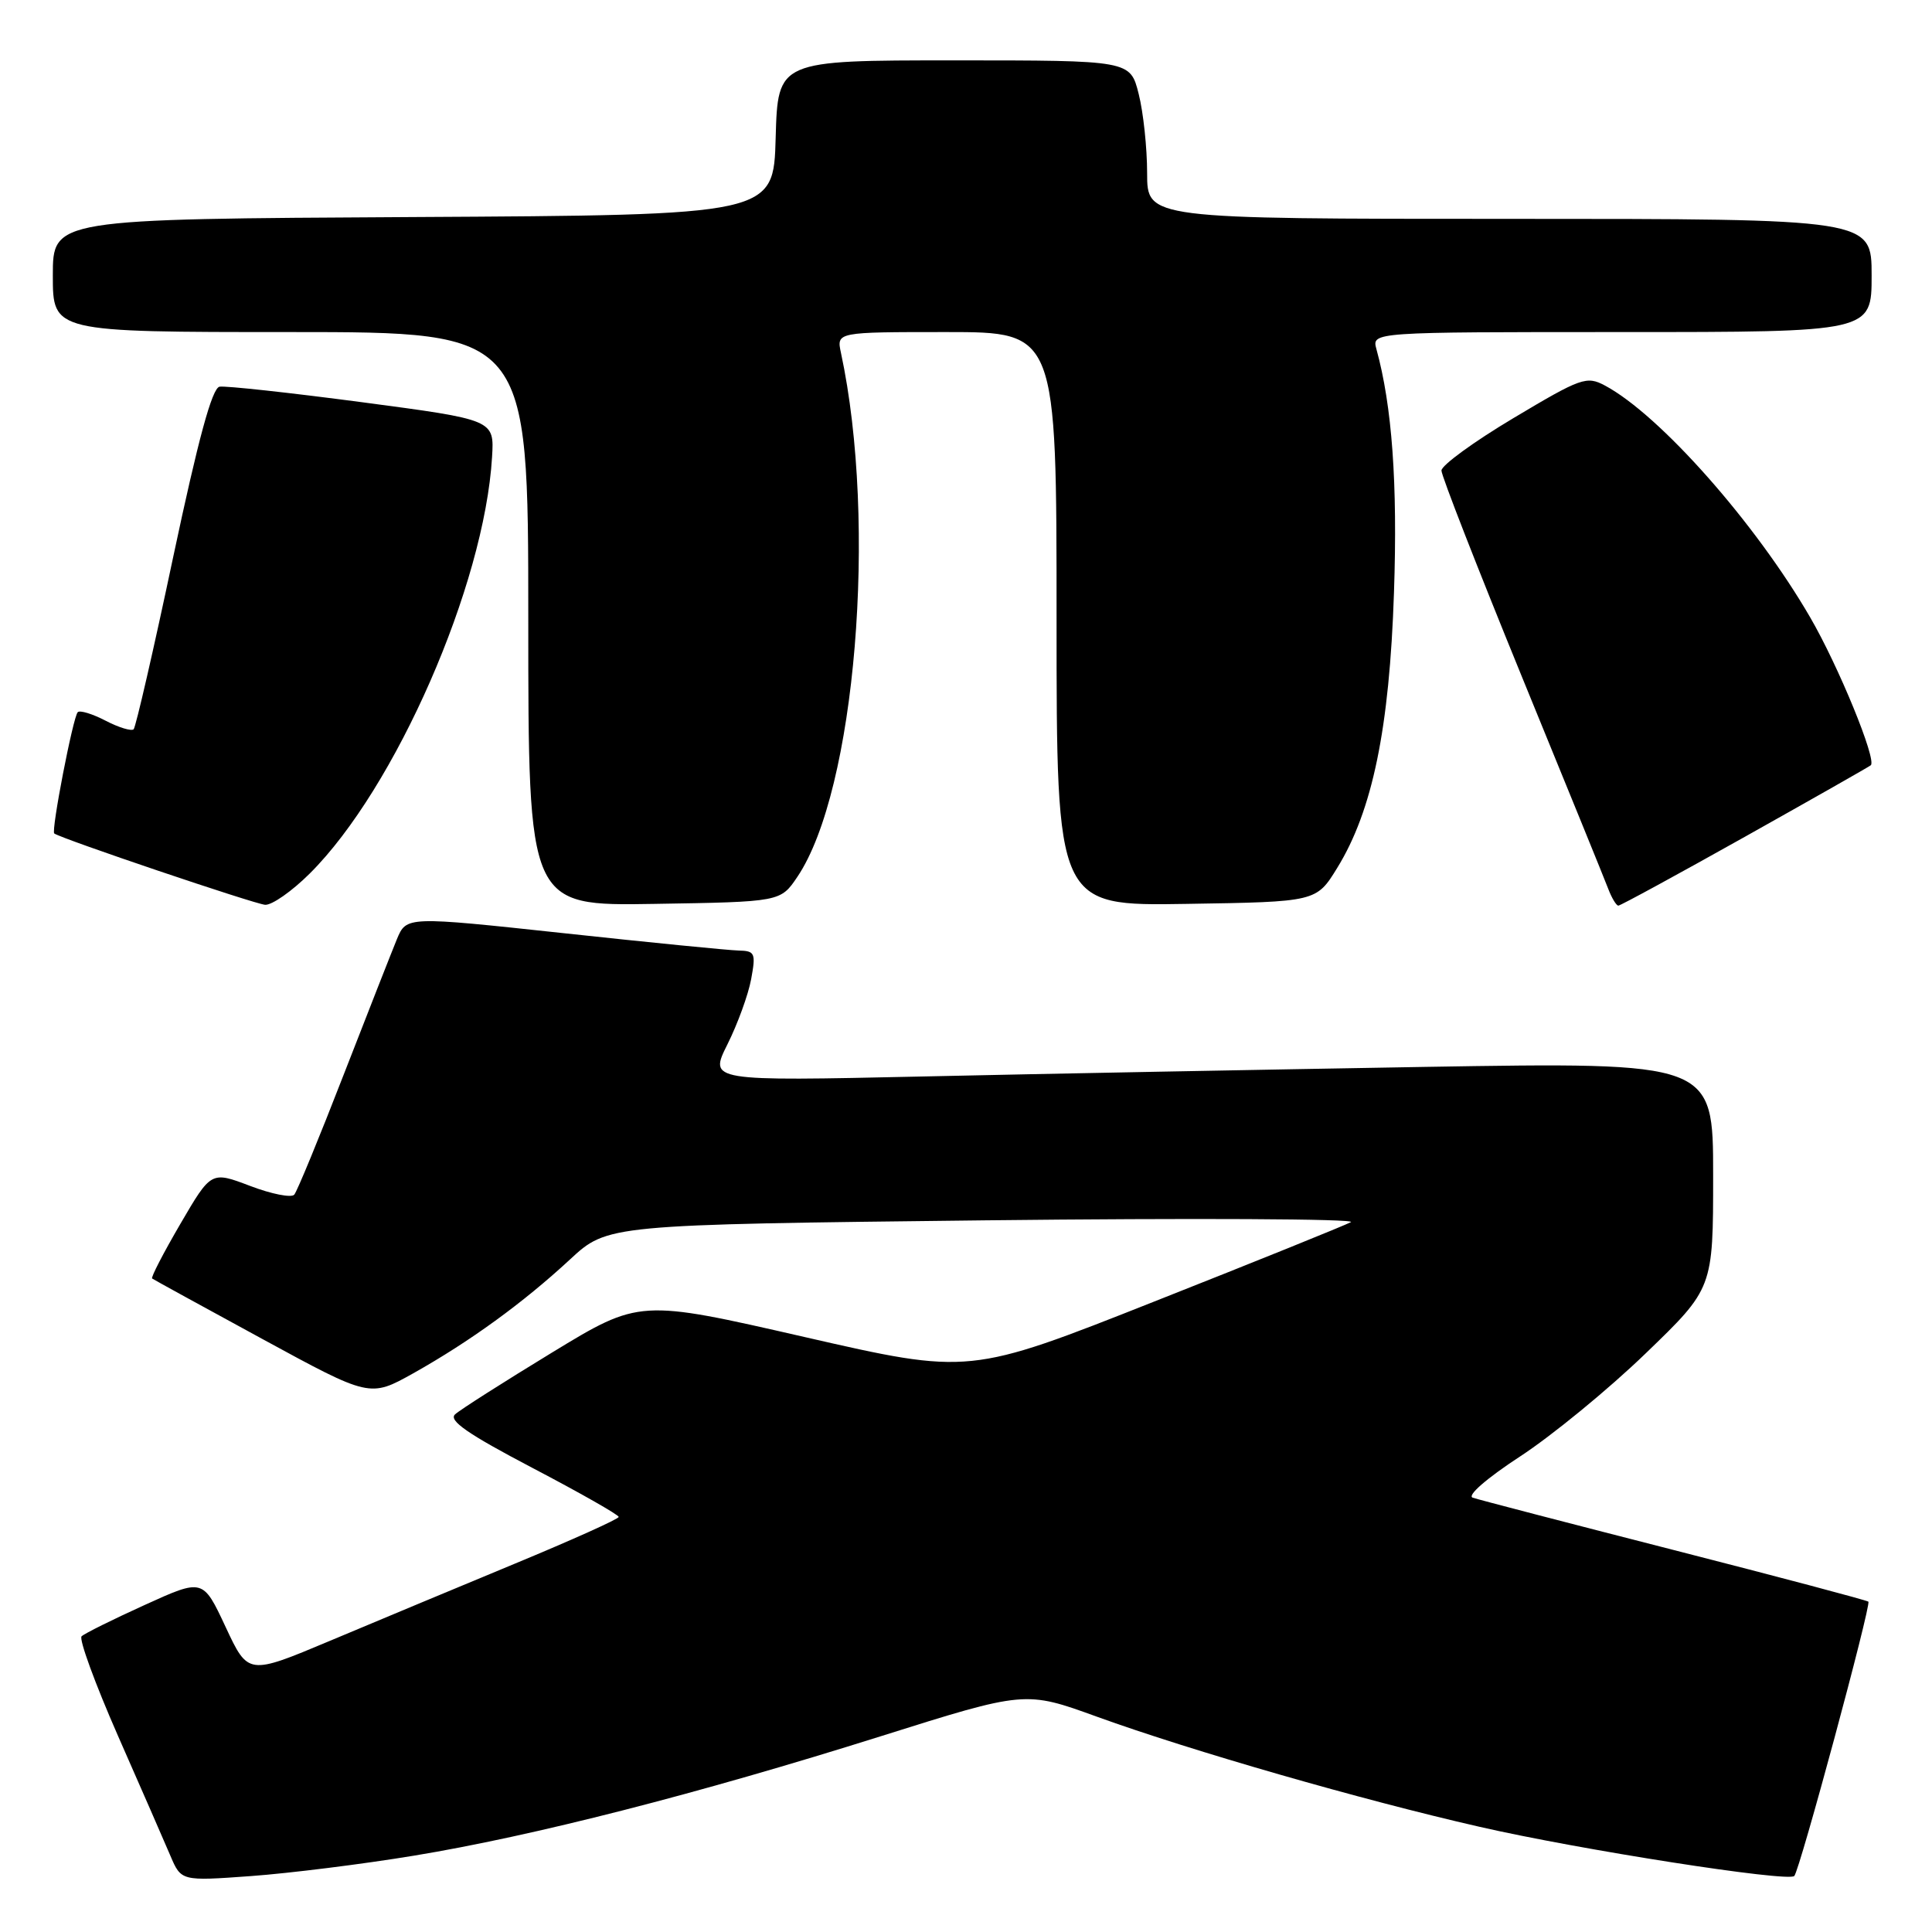 <?xml version="1.0" encoding="UTF-8" standalone="no"?>
<!DOCTYPE svg PUBLIC "-//W3C//DTD SVG 1.1//EN" "http://www.w3.org/Graphics/SVG/1.1/DTD/svg11.dtd" >
<svg xmlns="http://www.w3.org/2000/svg" xmlns:xlink="http://www.w3.org/1999/xlink" version="1.1" viewBox="0 0 256 256">
 <g >
 <path fill="currentColor"
d=" M 54.82 245.89 C 70.58 243.30 92.42 237.71 116.68 230.07 C 135.86 224.03 135.86 224.03 145.37 227.48 C 157.86 232.00 180.40 238.49 196.00 242.05 C 209.34 245.11 236.92 249.41 237.75 248.58 C 238.46 247.88 247.97 212.64 247.57 212.23 C 247.39 212.05 235.82 208.98 221.87 205.41 C 207.92 201.84 195.89 198.71 195.14 198.45 C 194.35 198.18 196.99 195.88 201.43 192.98 C 205.64 190.23 213.12 184.10 218.04 179.35 C 227.00 170.71 227.00 170.71 227.00 155.73 C 227.00 140.74 227.00 140.74 188.75 141.37 C 167.71 141.73 137.78 142.29 122.23 142.64 C 93.95 143.26 93.95 143.26 96.39 138.38 C 97.73 135.70 99.15 131.81 99.53 129.75 C 100.17 126.29 100.04 126.00 97.86 125.95 C 96.56 125.92 86.13 124.89 74.68 123.65 C 53.86 121.41 53.86 121.41 52.59 124.45 C 51.90 126.13 48.71 134.25 45.50 142.50 C 42.30 150.75 39.37 157.86 38.99 158.30 C 38.61 158.74 35.97 158.22 33.14 157.14 C 27.98 155.18 27.98 155.18 23.90 162.17 C 21.66 166.01 19.97 169.27 20.16 169.41 C 20.35 169.55 26.91 173.15 34.76 177.42 C 49.01 185.18 49.01 185.18 54.76 181.97 C 62.26 177.76 69.31 172.64 75.50 166.91 C 80.50 162.27 80.50 162.27 130.50 161.70 C 158.00 161.39 179.82 161.50 179.00 161.94 C 178.18 162.38 166.46 167.12 152.97 172.45 C 128.45 182.16 128.45 182.16 106.60 177.16 C 84.75 172.16 84.75 172.16 73.13 179.23 C 66.73 183.13 60.96 186.80 60.30 187.41 C 59.40 188.22 61.98 190.01 70.54 194.50 C 76.84 197.80 81.98 200.72 81.98 201.00 C 81.97 201.28 75.78 204.06 68.23 207.19 C 60.68 210.32 49.64 214.93 43.69 217.43 C 32.88 221.97 32.88 221.97 29.89 215.57 C 26.89 209.16 26.89 209.16 19.19 212.66 C 14.96 214.58 11.19 216.45 10.81 216.82 C 10.44 217.20 12.61 223.12 15.63 230.00 C 18.66 236.88 21.78 244.02 22.57 245.88 C 24.01 249.26 24.01 249.26 33.25 248.59 C 38.34 248.22 48.04 247.01 54.82 245.89 Z  M 41.04 115.75 C 52.40 104.45 64.19 77.53 65.20 60.56 C 65.50 55.62 65.50 55.62 48.00 53.30 C 38.38 52.03 29.86 51.10 29.09 51.24 C 28.10 51.42 26.27 58.16 22.95 73.80 C 20.36 86.07 17.99 96.34 17.71 96.63 C 17.42 96.91 15.75 96.41 14.00 95.50 C 12.25 94.59 10.58 94.08 10.30 94.37 C 9.68 94.99 6.75 110.12 7.19 110.44 C 8.14 111.14 33.77 119.80 35.13 119.89 C 36.03 119.95 38.69 118.09 41.04 115.75 Z  M 105.66 116.18 C 113.35 104.76 116.29 69.40 111.43 46.75 C 110.84 44.00 110.84 44.00 125.42 44.00 C 140.00 44.00 140.00 44.00 140.00 82.02 C 140.00 120.05 140.00 120.05 157.21 119.77 C 174.42 119.50 174.42 119.50 177.19 115.00 C 181.86 107.42 184.11 96.53 184.71 78.50 C 185.20 64.02 184.46 53.81 182.38 46.25 C 181.77 44.00 181.77 44.00 214.88 44.00 C 248.00 44.00 248.00 44.00 248.00 36.50 C 248.00 29.00 248.00 29.00 200.00 29.00 C 152.00 29.00 152.00 29.00 152.00 22.94 C 152.00 19.61 151.50 14.89 150.88 12.44 C 149.76 8.00 149.76 8.00 126.42 8.00 C 103.07 8.00 103.07 8.00 102.78 18.25 C 102.50 28.50 102.50 28.50 54.75 28.76 C 7.00 29.02 7.00 29.02 7.00 36.51 C 7.00 44.00 7.00 44.00 38.50 44.00 C 70.00 44.00 70.00 44.00 70.00 82.02 C 70.00 120.05 70.00 120.05 86.71 119.77 C 103.42 119.50 103.42 119.50 105.66 116.18 Z  M 231.22 110.87 C 240.17 105.85 247.68 101.59 247.89 101.40 C 248.70 100.68 243.61 88.26 239.85 81.79 C 232.57 69.25 219.94 54.98 212.67 51.09 C 210.23 49.79 209.52 50.04 200.54 55.40 C 195.29 58.53 191.00 61.66 191.00 62.35 C 191.00 63.04 195.78 75.28 201.61 89.55 C 207.45 103.82 212.62 116.51 213.09 117.75 C 213.56 118.99 214.17 120.00 214.44 120.00 C 214.72 120.00 222.26 115.89 231.22 110.87 Z "/>
</g>
</svg>